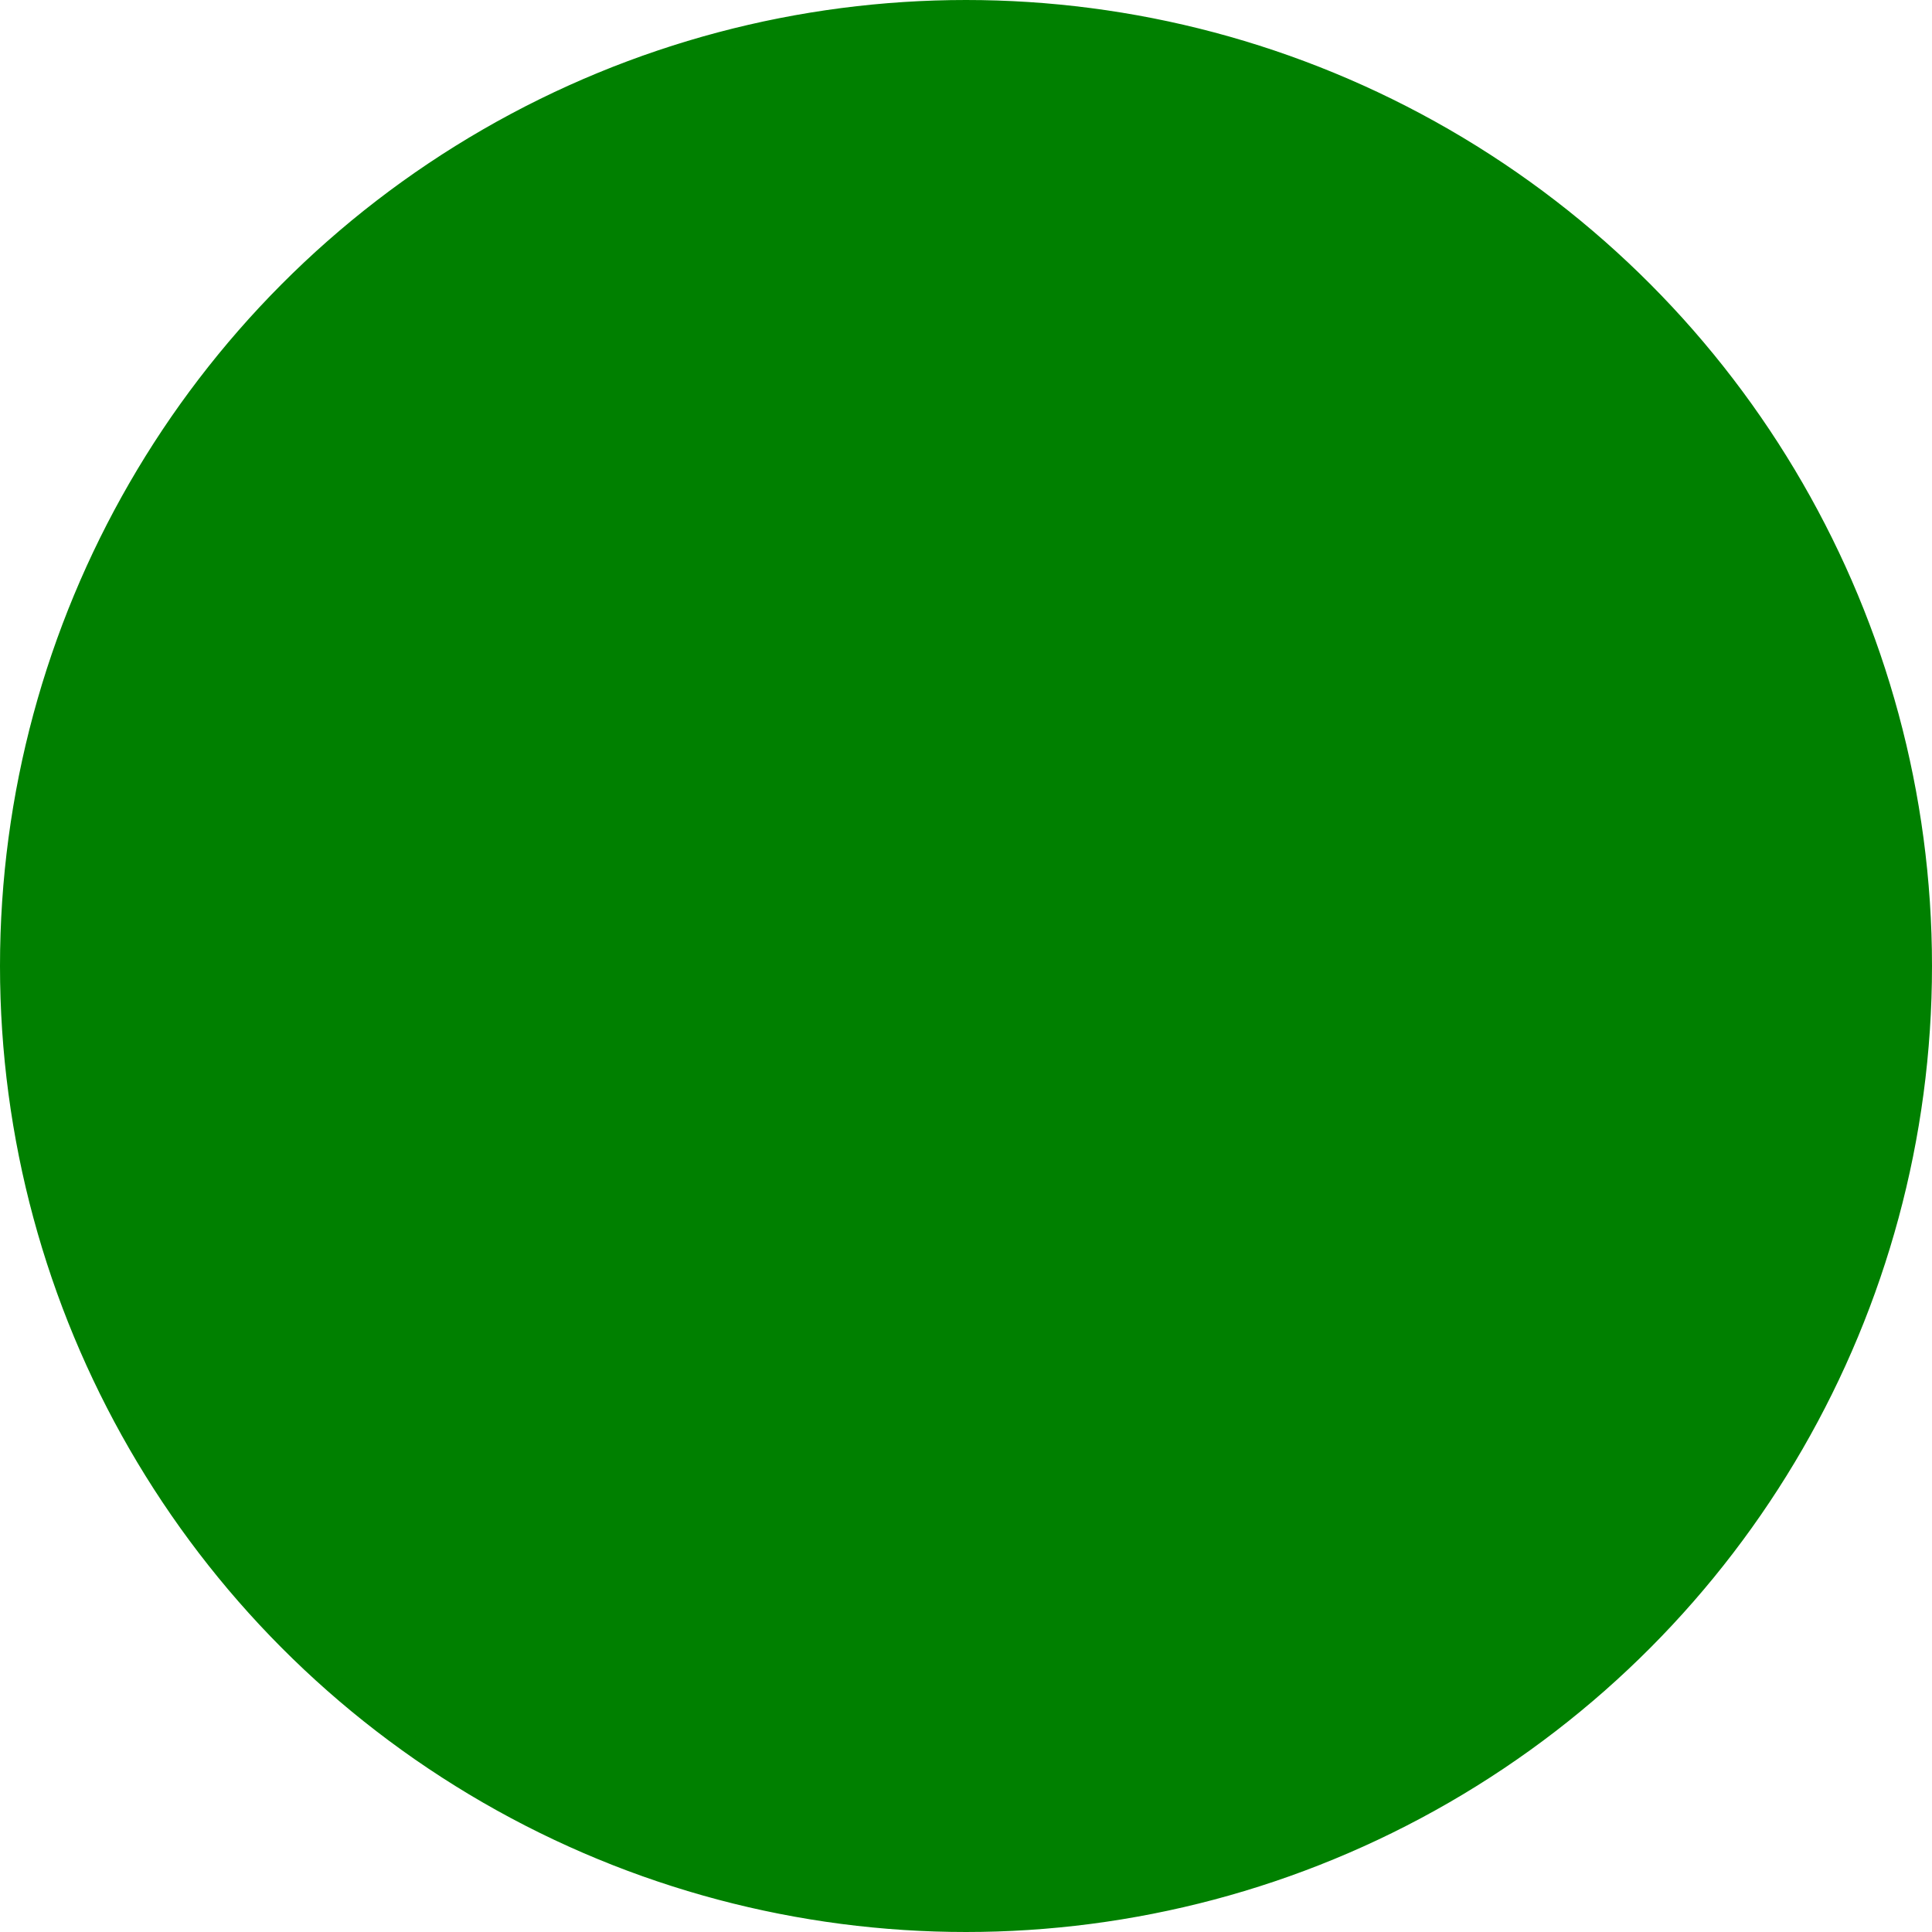 <svg xmlns="http://www.w3.org/2000/svg" xmlns:svg="http://www.w3.org/2000/svg" id="WAS-WSR-LIP----" width="101" height="101" version="1.1" viewBox="0 0 101 101"><g id="g3" transform="translate(-149.5,-149.5)"><svg id="_0.WAS-WSR--------" width="400" height="400" version="1.1" viewBox="0 0 400 400"><circle style="fill:green;stroke:green;stroke-width:1" id="circle6" cx="200" cy="200" r="50" d="m 250,200 c 0,27.614 -22.386,50 -50,50 -27.614,0 -50,-22.386 -50,-50 0,-27.614 22.386,-50 50,-50 27.614,0 50,22.386 50,50 z"/></svg></g></svg>